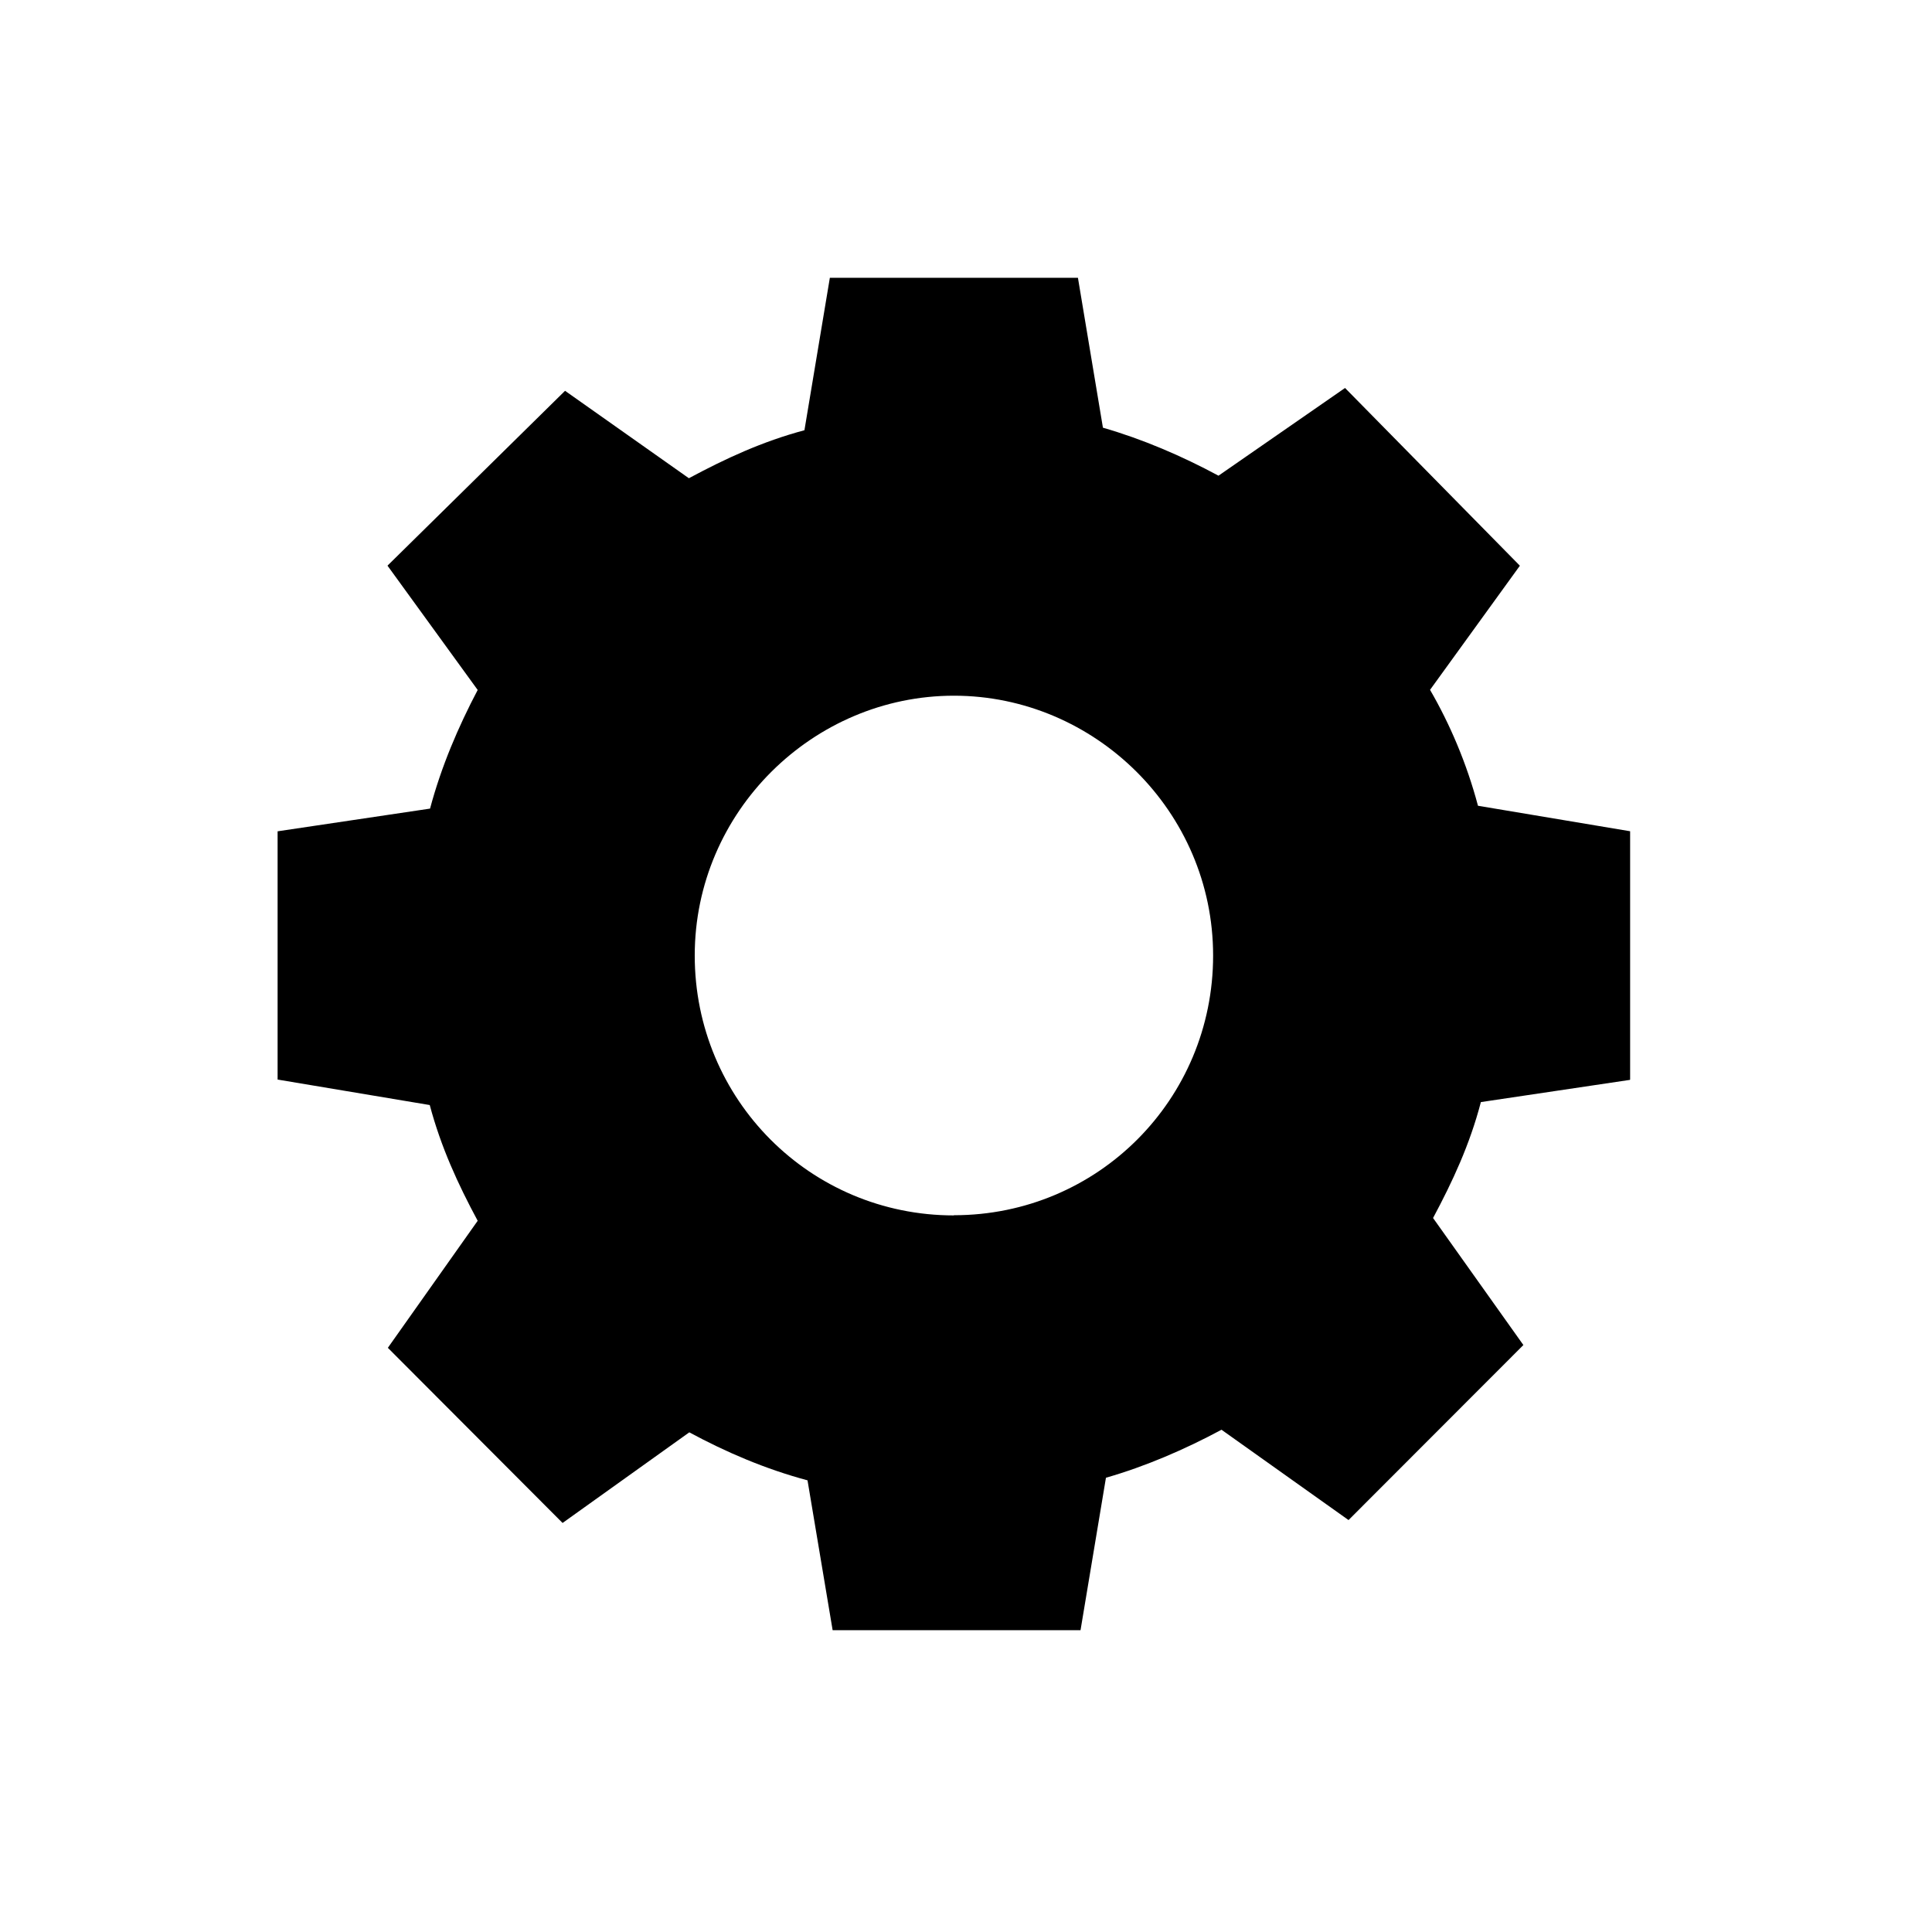<svg xmlns="http://www.w3.org/2000/svg"
    width="32" height="32" viewbox="0 0 32 32" style="fill: currentColor; transform-origin: 16px 16px;">
    <path d="
    m 27,17.88
    l 0,-4.112
    l -2.52,-0.422
    c -0.187,-0.704 -0.467,-1.357 -0.794,-1.92
    l 1.488,-2.056
    l -2.896,-2.944
    l -2.096,1.453
    c -0.608,-0.328 -1.264,-0.608 -1.914,-0.795
    l -0.414,-2.483
    l -4.109,0
    l -0.421,2.525
    c -0.699,0.187 -1.306,0.469 -1.914,0.795
    l -2.051,-1.448
    l -2.941,2.896
    l 1.494,2.059
    c -0.32,0.608 -0.602,1.264 -0.789,1.965
    l -2.525,0.376
    l 0,4.112
    l 2.52,0.422
    c 0.187,0.701 0.467,1.309 0.794,1.917
    l -1.488,2.104
    l 2.894,2.901
    l 2.099,-1.501
    c 0.608,0.328 1.259,0.608 1.958,0.795
    l 0.416,2.482
    l 4.106,0
    l 0.421,-2.525
    c 0.653,-0.187 1.307,-0.469 1.914,-0.795
    l 2.104,1.496
    l 2.896,-2.899
    l -1.496,-2.104
    c 0.325,-0.608 0.608,-1.216 0.792,-1.92
    l 2.47,-0.368
    l 0,-0.005
    z
    m -11.2,2.251
    c -2.381,0 -4.293,-1.92 -4.293,-4.304
    s 1.96,-4.304 4.293,-4.304
    c 2.333,0 4.293,1.917 4.293,4.304
    c 0,2.384 -1.912,4.301 -4.293,4.301
    l 0,0.003
    z"/>
</svg>


